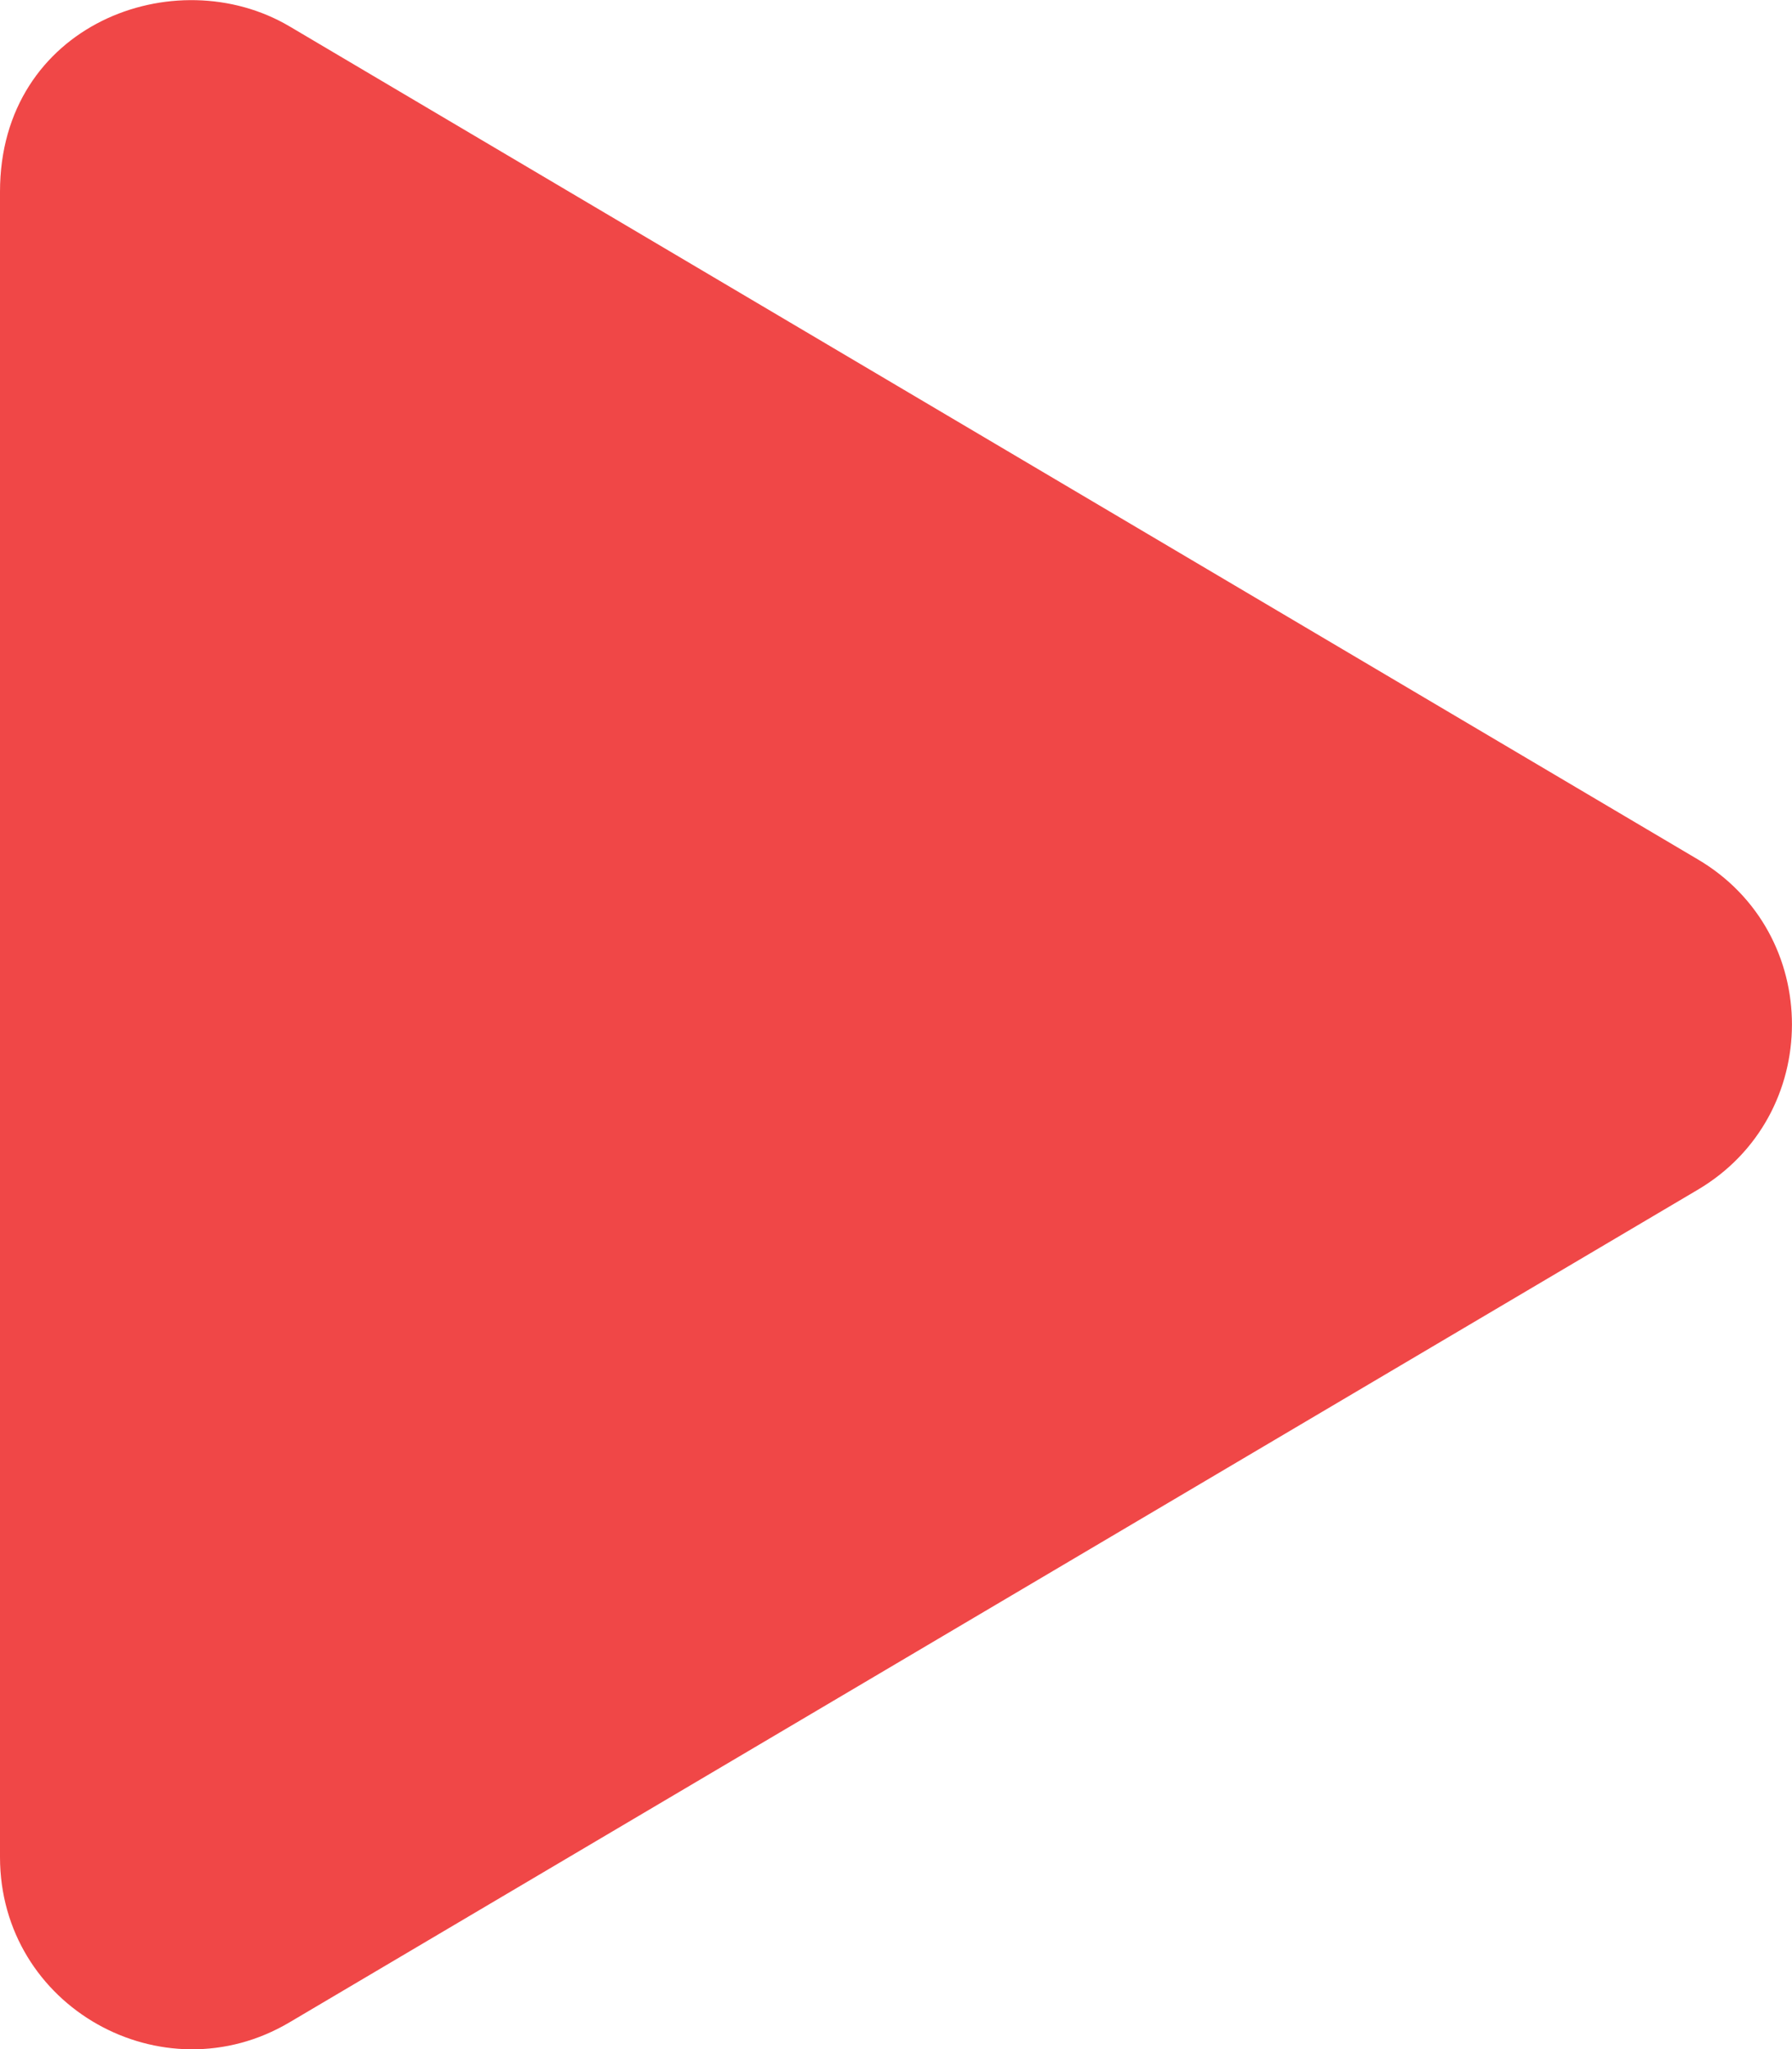 <svg aria-hidden="true" focusable="false" role="img" xmlns="http://www.w3.org/2000/svg" viewBox="0 0 448 512"><path fill="#f04747" d="M424.4 214.7L72.4 6.6C43.8-10.3 0 6.1 0 47.9V464c0 37.5 40.7 60.1 72.4 41.3l352-208c31.4-18.5 31.5-64.1 0-82.6z"></path></svg>

